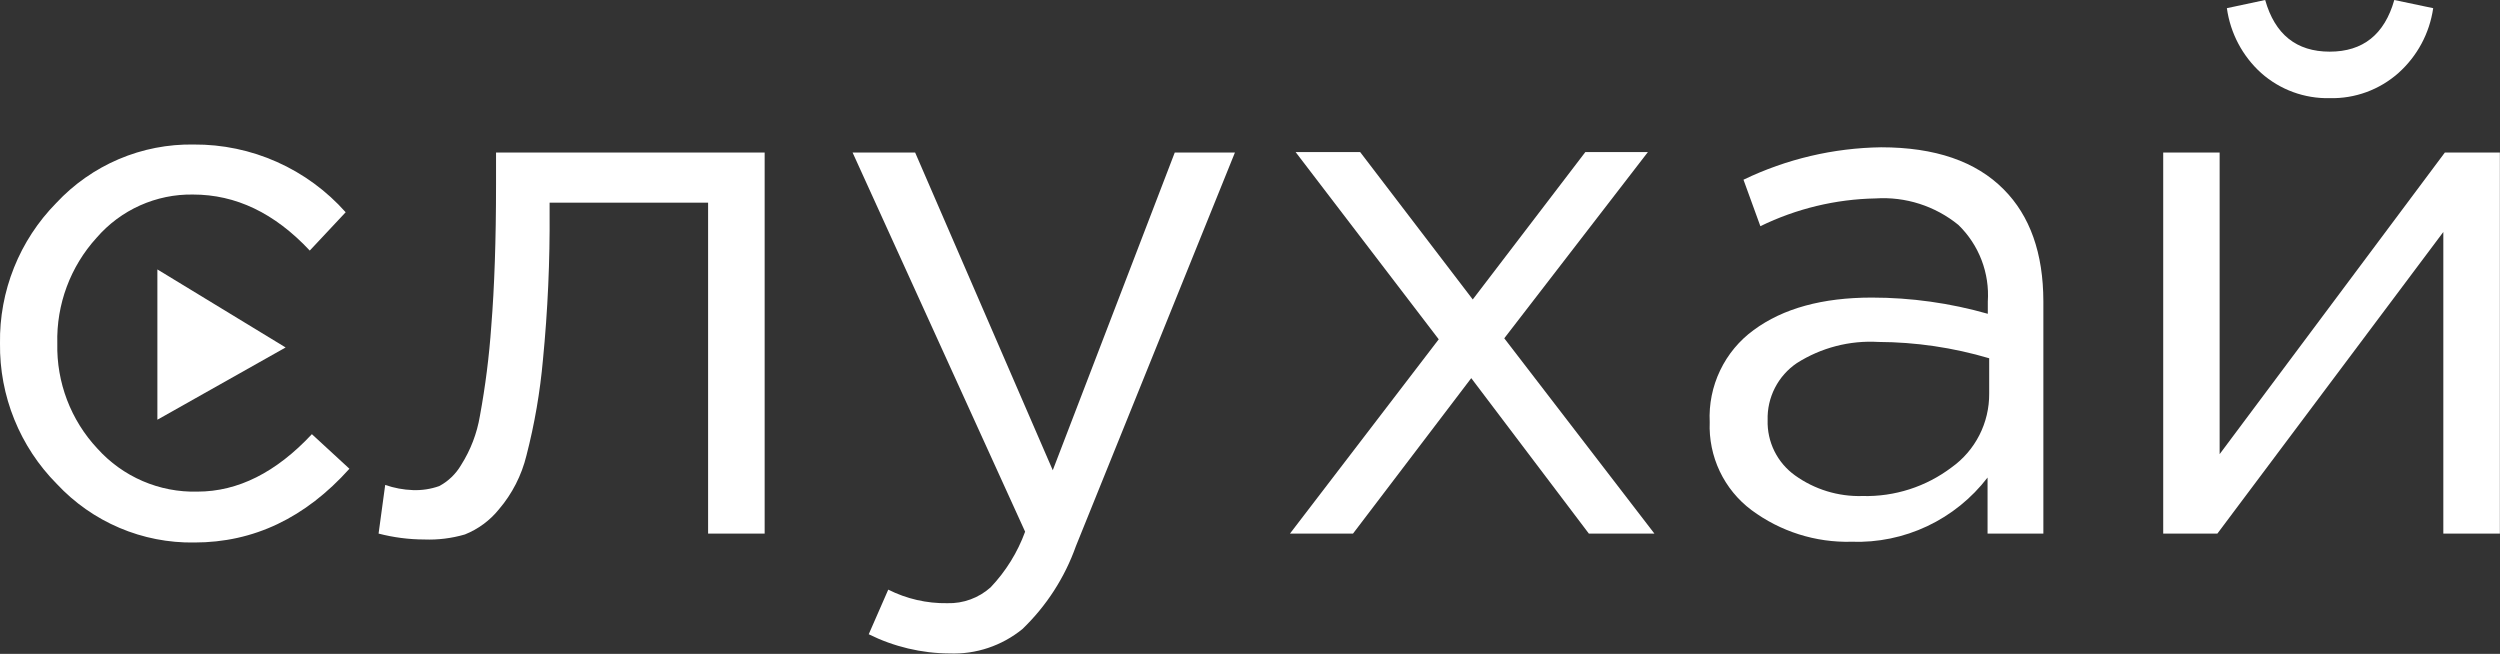 <svg width="130" height="34" viewBox="0 0 130 34" fill="none" xmlns="http://www.w3.org/2000/svg">
<rect x="0" y="0" width="130" height="34" fill="#333333" stroke="none"/>
<g clip-path="url(#clip0)">
<path d="M10.11 28.21C8.771 28.232 7.443 27.973 6.211 27.448C4.978 26.924 3.869 26.146 2.954 25.165C2.002 24.206 1.251 23.066 0.744 21.811C0.236 20.557 -0.016 19.213 -9.874e-06 17.859C-0.021 16.509 0.227 15.168 0.729 13.914C1.23 12.661 1.976 11.521 2.921 10.56C3.835 9.578 4.945 8.8 6.177 8.275C7.41 7.75 8.739 7.492 10.077 7.515C11.567 7.505 13.042 7.814 14.404 8.422C15.765 9.029 16.983 9.921 17.975 11.037L16.108 13.03C14.273 11.07 12.256 10.116 10.038 10.116C9.089 10.1 8.149 10.294 7.282 10.682C6.416 11.07 5.645 11.644 5.022 12.364C3.659 13.861 2.927 15.831 2.98 17.859C2.934 19.884 3.681 21.846 5.061 23.322C5.716 24.051 6.521 24.629 7.419 25.016C8.317 25.403 9.289 25.59 10.266 25.564C12.373 25.564 14.358 24.568 16.218 22.577L18.17 24.375C15.876 26.932 13.189 28.21 10.11 28.21Z" fill="white"/>
<path d="M22.054 28.053C21.255 28.051 20.459 27.947 19.686 27.746L20.03 25.217C20.494 25.377 20.979 25.468 21.468 25.485C21.935 25.503 22.401 25.432 22.841 25.276C23.314 25.023 23.708 24.643 23.979 24.178C24.471 23.403 24.803 22.536 24.955 21.63C25.24 20.083 25.438 18.521 25.547 16.951C25.71 14.938 25.794 12.481 25.794 9.593V7.933H39.762V27.746H36.821V10.54H28.579V10.998C28.599 13.57 28.484 16.142 28.234 18.702C28.084 20.385 27.797 22.053 27.375 23.688C27.123 24.72 26.633 25.678 25.944 26.485C25.475 27.066 24.866 27.515 24.174 27.792C23.486 27.993 22.77 28.081 22.054 28.053Z" fill="white"/>
<path d="M49.377 33.98C47.919 33.972 46.481 33.63 45.174 32.981L46.189 30.661C47.141 31.141 48.195 31.383 49.26 31.366C50.087 31.39 50.892 31.095 51.511 30.543C52.301 29.712 52.912 28.727 53.306 27.648L44.335 7.933H47.588L54.744 24.453L61.087 7.933H64.216L55.947 28.4C55.366 30.035 54.413 31.512 53.163 32.713C52.095 33.581 50.75 34.032 49.377 33.98Z" fill="white"/>
<path d="M67.079 27.746L74.814 17.644L67.371 7.907H70.728L76.583 15.572L82.438 7.907H85.691L78.222 17.591L86.029 27.746H82.62L76.505 19.663L70.357 27.746H67.079Z" fill="white"/>
<path d="M96.282 28.171C94.413 28.221 92.581 27.641 91.077 26.524C90.372 25.997 89.806 25.305 89.427 24.508C89.049 23.71 88.869 22.832 88.905 21.95C88.86 21.023 89.046 20.1 89.446 19.264C89.845 18.427 90.447 17.704 91.195 17.16C92.721 16.036 94.768 15.474 97.336 15.474C99.375 15.475 101.404 15.758 103.366 16.317V15.683C103.415 14.947 103.304 14.209 103.04 13.521C102.776 12.832 102.365 12.21 101.838 11.697C100.626 10.71 99.088 10.217 97.531 10.318C95.453 10.357 93.408 10.85 91.539 11.762L90.661 9.345C92.897 8.269 95.338 7.694 97.817 7.659C100.623 7.659 102.748 8.388 104.193 9.848C105.563 11.225 106.25 13.165 106.255 15.67V27.746H103.353V24.832C102.523 25.913 101.449 26.779 100.219 27.36C98.99 27.941 97.64 28.219 96.282 28.171ZM96.854 25.793C98.522 25.836 100.154 25.311 101.486 24.302C102.095 23.868 102.589 23.292 102.929 22.624C103.269 21.957 103.443 21.216 103.438 20.467V18.63C101.566 18.075 99.626 17.789 97.674 17.781C96.183 17.694 94.702 18.078 93.439 18.879C92.957 19.204 92.564 19.647 92.298 20.165C92.031 20.684 91.9 21.262 91.917 21.846C91.9 22.405 92.022 22.961 92.27 23.462C92.519 23.964 92.887 24.396 93.341 24.721C94.36 25.453 95.589 25.829 96.841 25.793H96.854Z" fill="white"/>
<path d="M112.487 27.746V7.933H115.421V23.616L127.131 7.933H129.993V27.746H127.053V12.063L115.304 27.746H112.487ZM124.717 3.797C123.734 4.669 122.458 5.136 121.146 5.104C119.836 5.134 118.563 4.668 117.581 3.797C116.609 2.92 115.977 1.725 115.798 0.425L117.789 0C118.297 1.791 119.415 2.686 121.146 2.686C122.876 2.686 123.995 1.791 124.503 0L126.526 0.425C126.338 1.728 125.697 2.922 124.717 3.797Z" fill="white"/>
<path d="M14.852 18.068L8.184 14.01V21.826L14.852 18.068Z" fill="white"/>
</g>
<defs>
<clipPath id="clip0">
<rect width="130" height="34" fill="white"/>
</clipPath>
</defs>
</svg>

